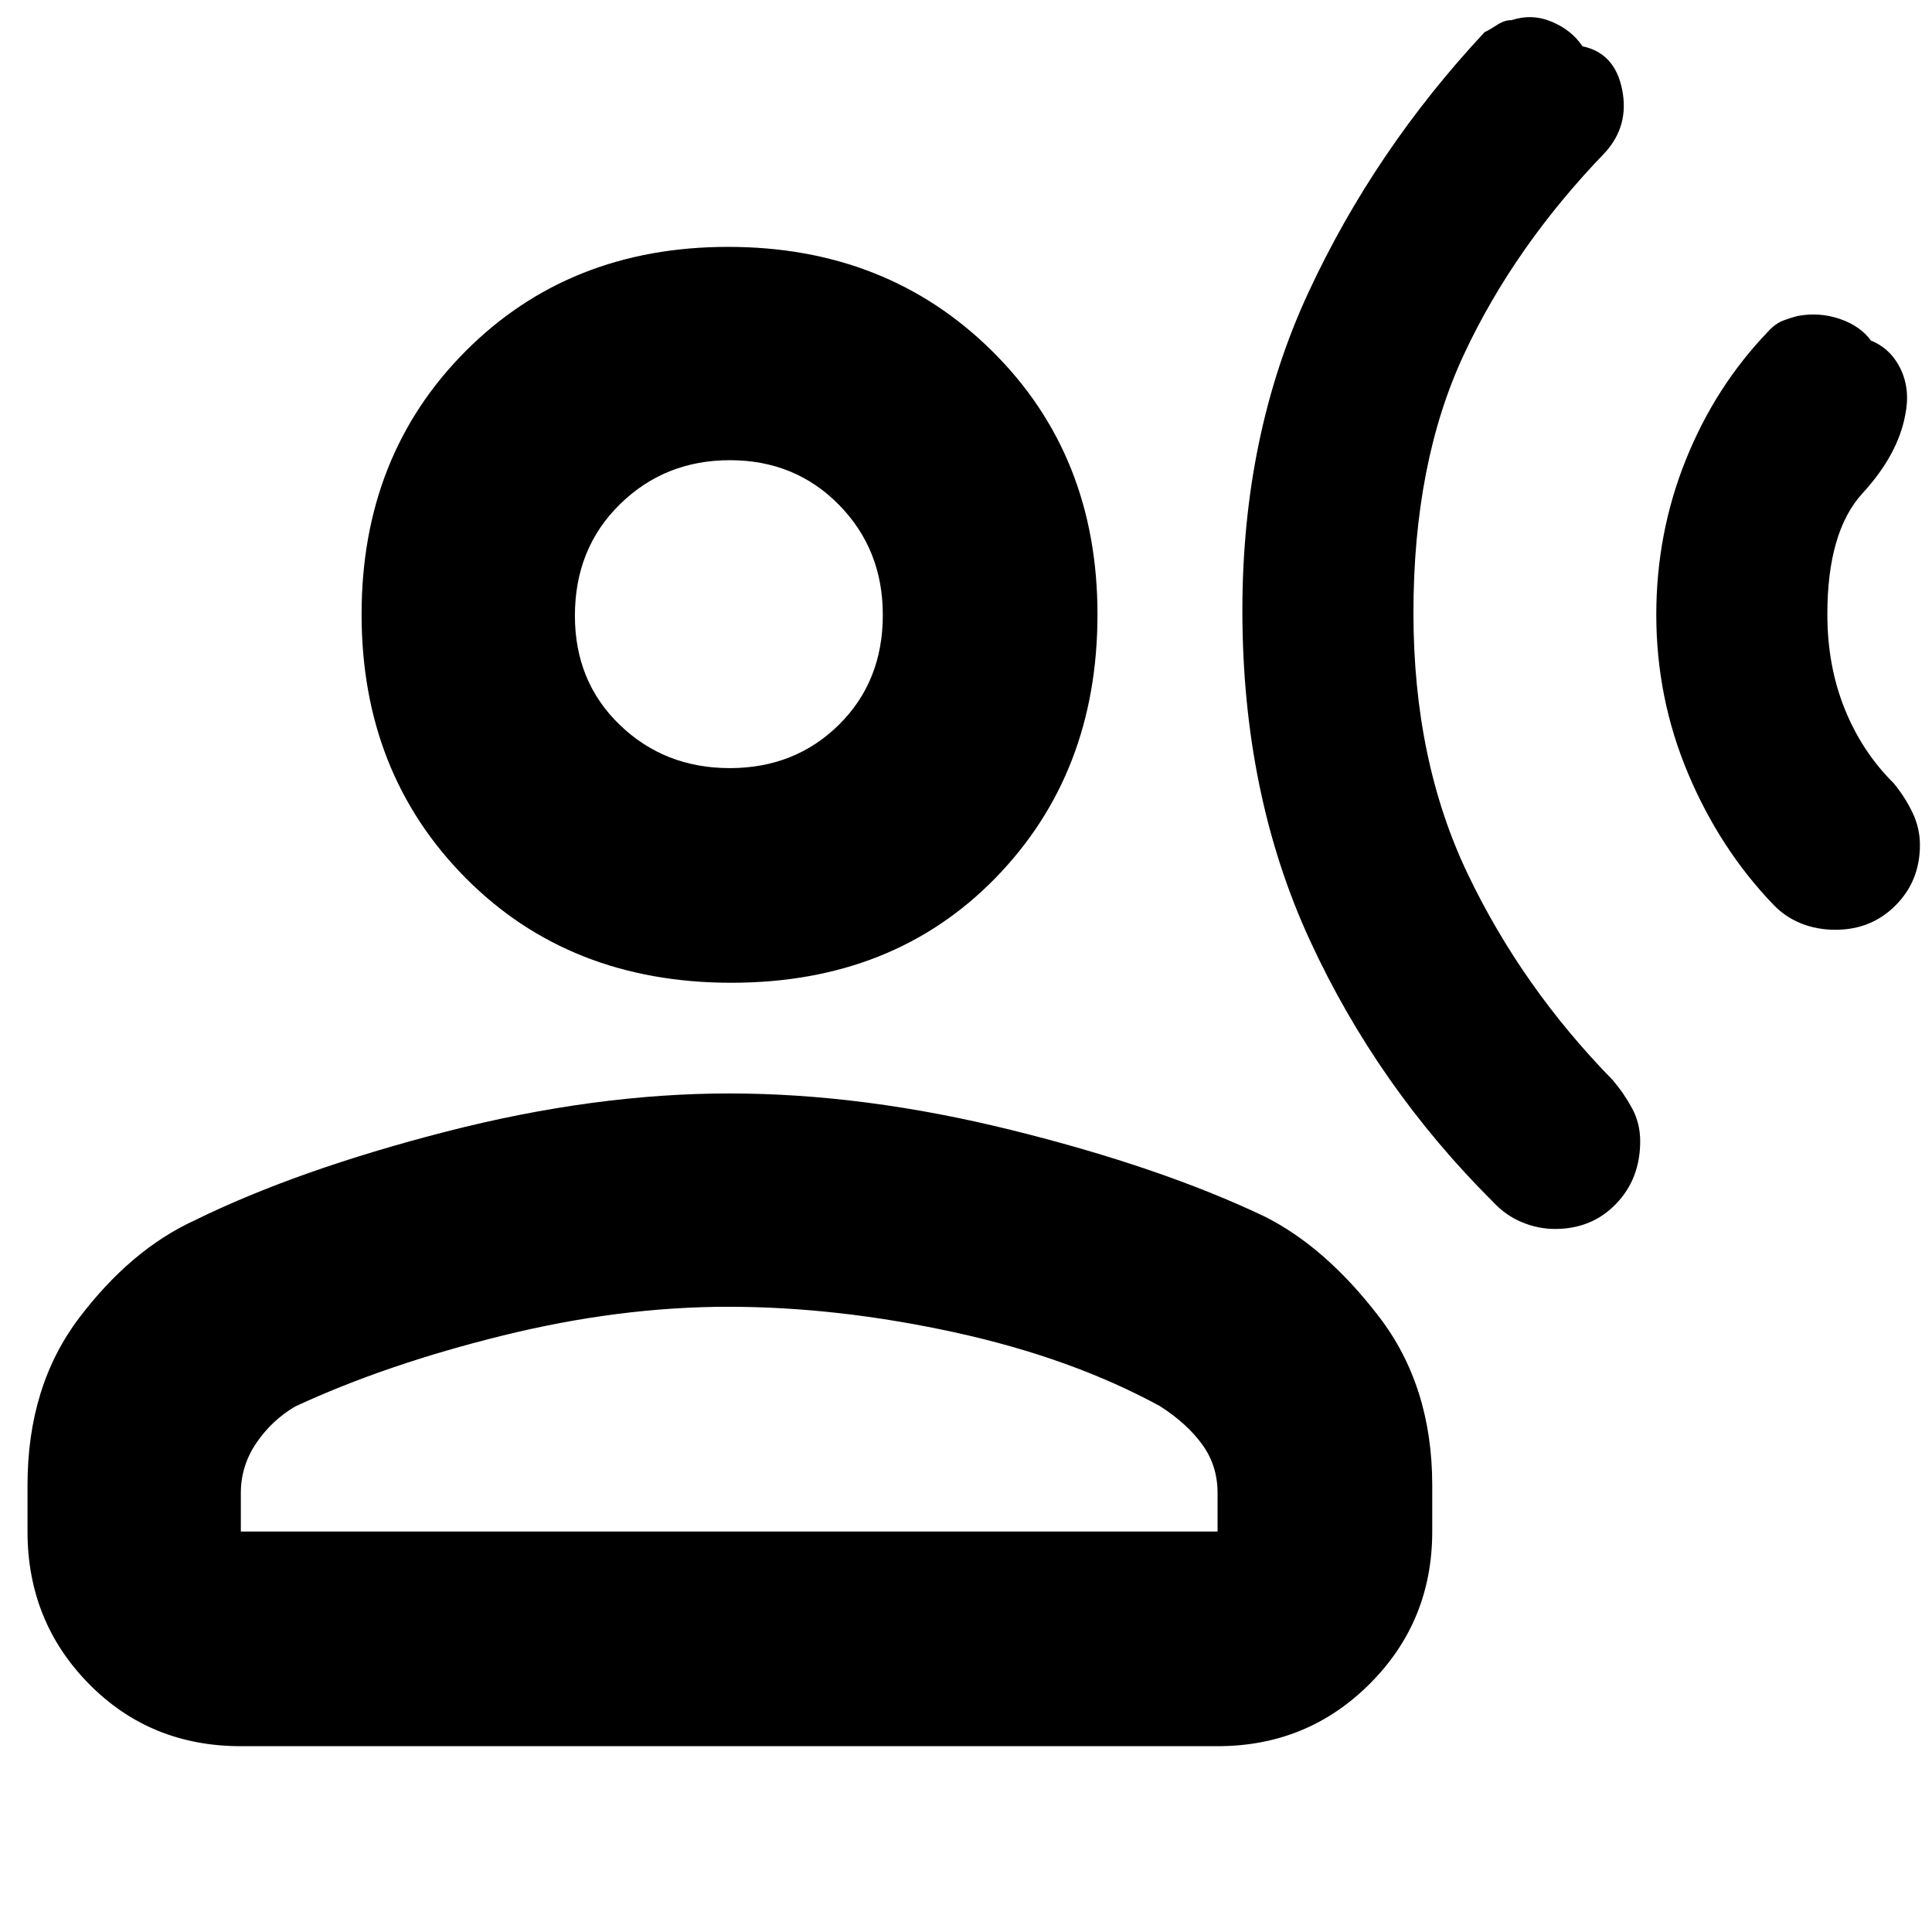 <svg xmlns="http://www.w3.org/2000/svg" height="40" viewBox="0 -960 960 960" width="40"><path d="M878.63-795.35q3.67-4.01 7.76-5.49 4.08-1.49 6.88-2.16 10.84-2 20.95 1.47 10.11 3.47 15.45 10.75 10 4.11 14.82 14.32 4.82 10.2 2.18 22.79Q943-734 925.5-714.92T908-654.76q0 25.56 8.61 46.97 8.62 21.41 24.39 37.01 5.67 6.9 9.33 14.59 3.67 7.69 3.67 16.07 0 17.81-12.06 29.96Q929.88-498 912-498q-9.23 0-17.07-3.17-7.84-3.16-13.6-9.16-26.66-27.67-42.5-65.24Q823-613.14 823-654.55q0-40.45 14.67-76.95 14.66-36.5 40.96-63.85ZM737.67-944q2.81-1.38 6.33-3.69t7.1-2.31q10.23-3.33 20.07.84 9.83 4.17 15.16 12.17 16 3.32 19.67 21.32 3.67 18-8.33 31.34-45.26 46.88-70.3 100.55-25.04 53.67-25.04 128.39 0 73.21 26.94 129.57 26.93 56.36 72.06 102.49 5.67 6.66 9.67 14.09t4 16.35q0 18.64-12.01 31.1t-30.35 12.46q-8.31 0-16.38-3.35-8.08-3.34-14.26-9.99-57.58-57.3-91.12-130.07-33.55-72.78-33.55-163.96 0-87.3 32.84-158.03Q683-885.46 737.67-944ZM363.4-471.67q-80.4 0-132.07-52.11-51.66-52.12-51.66-130.97t51.64-130.72q51.65-51.86 130.5-51.86 78.86 0 131.19 51.78 52.33 51.79 52.33 130.84 0 79.04-50.76 131.04-50.76 52-131.17 52ZM13.67-199v-23q0-49.27 25.66-83.14Q65-339 96.51-353.51q51.16-25.16 125.02-44.16 73.86-19 140.89-19 67.03 0 140.81 18.34Q577-380 628.41-355.51q30.26 15.18 56.76 49.71 26.5 34.53 26.5 83.8v23q0 44.64-31.02 75.65Q649.64-92.33 605-92.33H119.67q-45.07 0-75.54-31.02Q13.67-154.36 13.67-199Zm106 0H605v-19.17q0-13.6-7.62-24.08-7.61-10.47-21.05-19.08-44.05-24-102.16-36.67-58.12-12.67-112.34-12.67-54.22 0-112.21 14.34-57.99 14.33-102.95 35.21-11.64 6.84-19.32 18.17-7.68 11.33-7.68 24.8V-199Zm242.96-379.33q32.37 0 54.2-21.52 21.84-21.53 21.84-54.61 0-32.54-21.8-54.71-21.8-22.16-54.17-22.16-32.37 0-54.7 21.93-22.33 21.93-22.33 55.37 0 32.7 22.27 54.2 22.28 21.5 54.69 21.5Zm.04-76Zm0 455.33Z"/></svg>